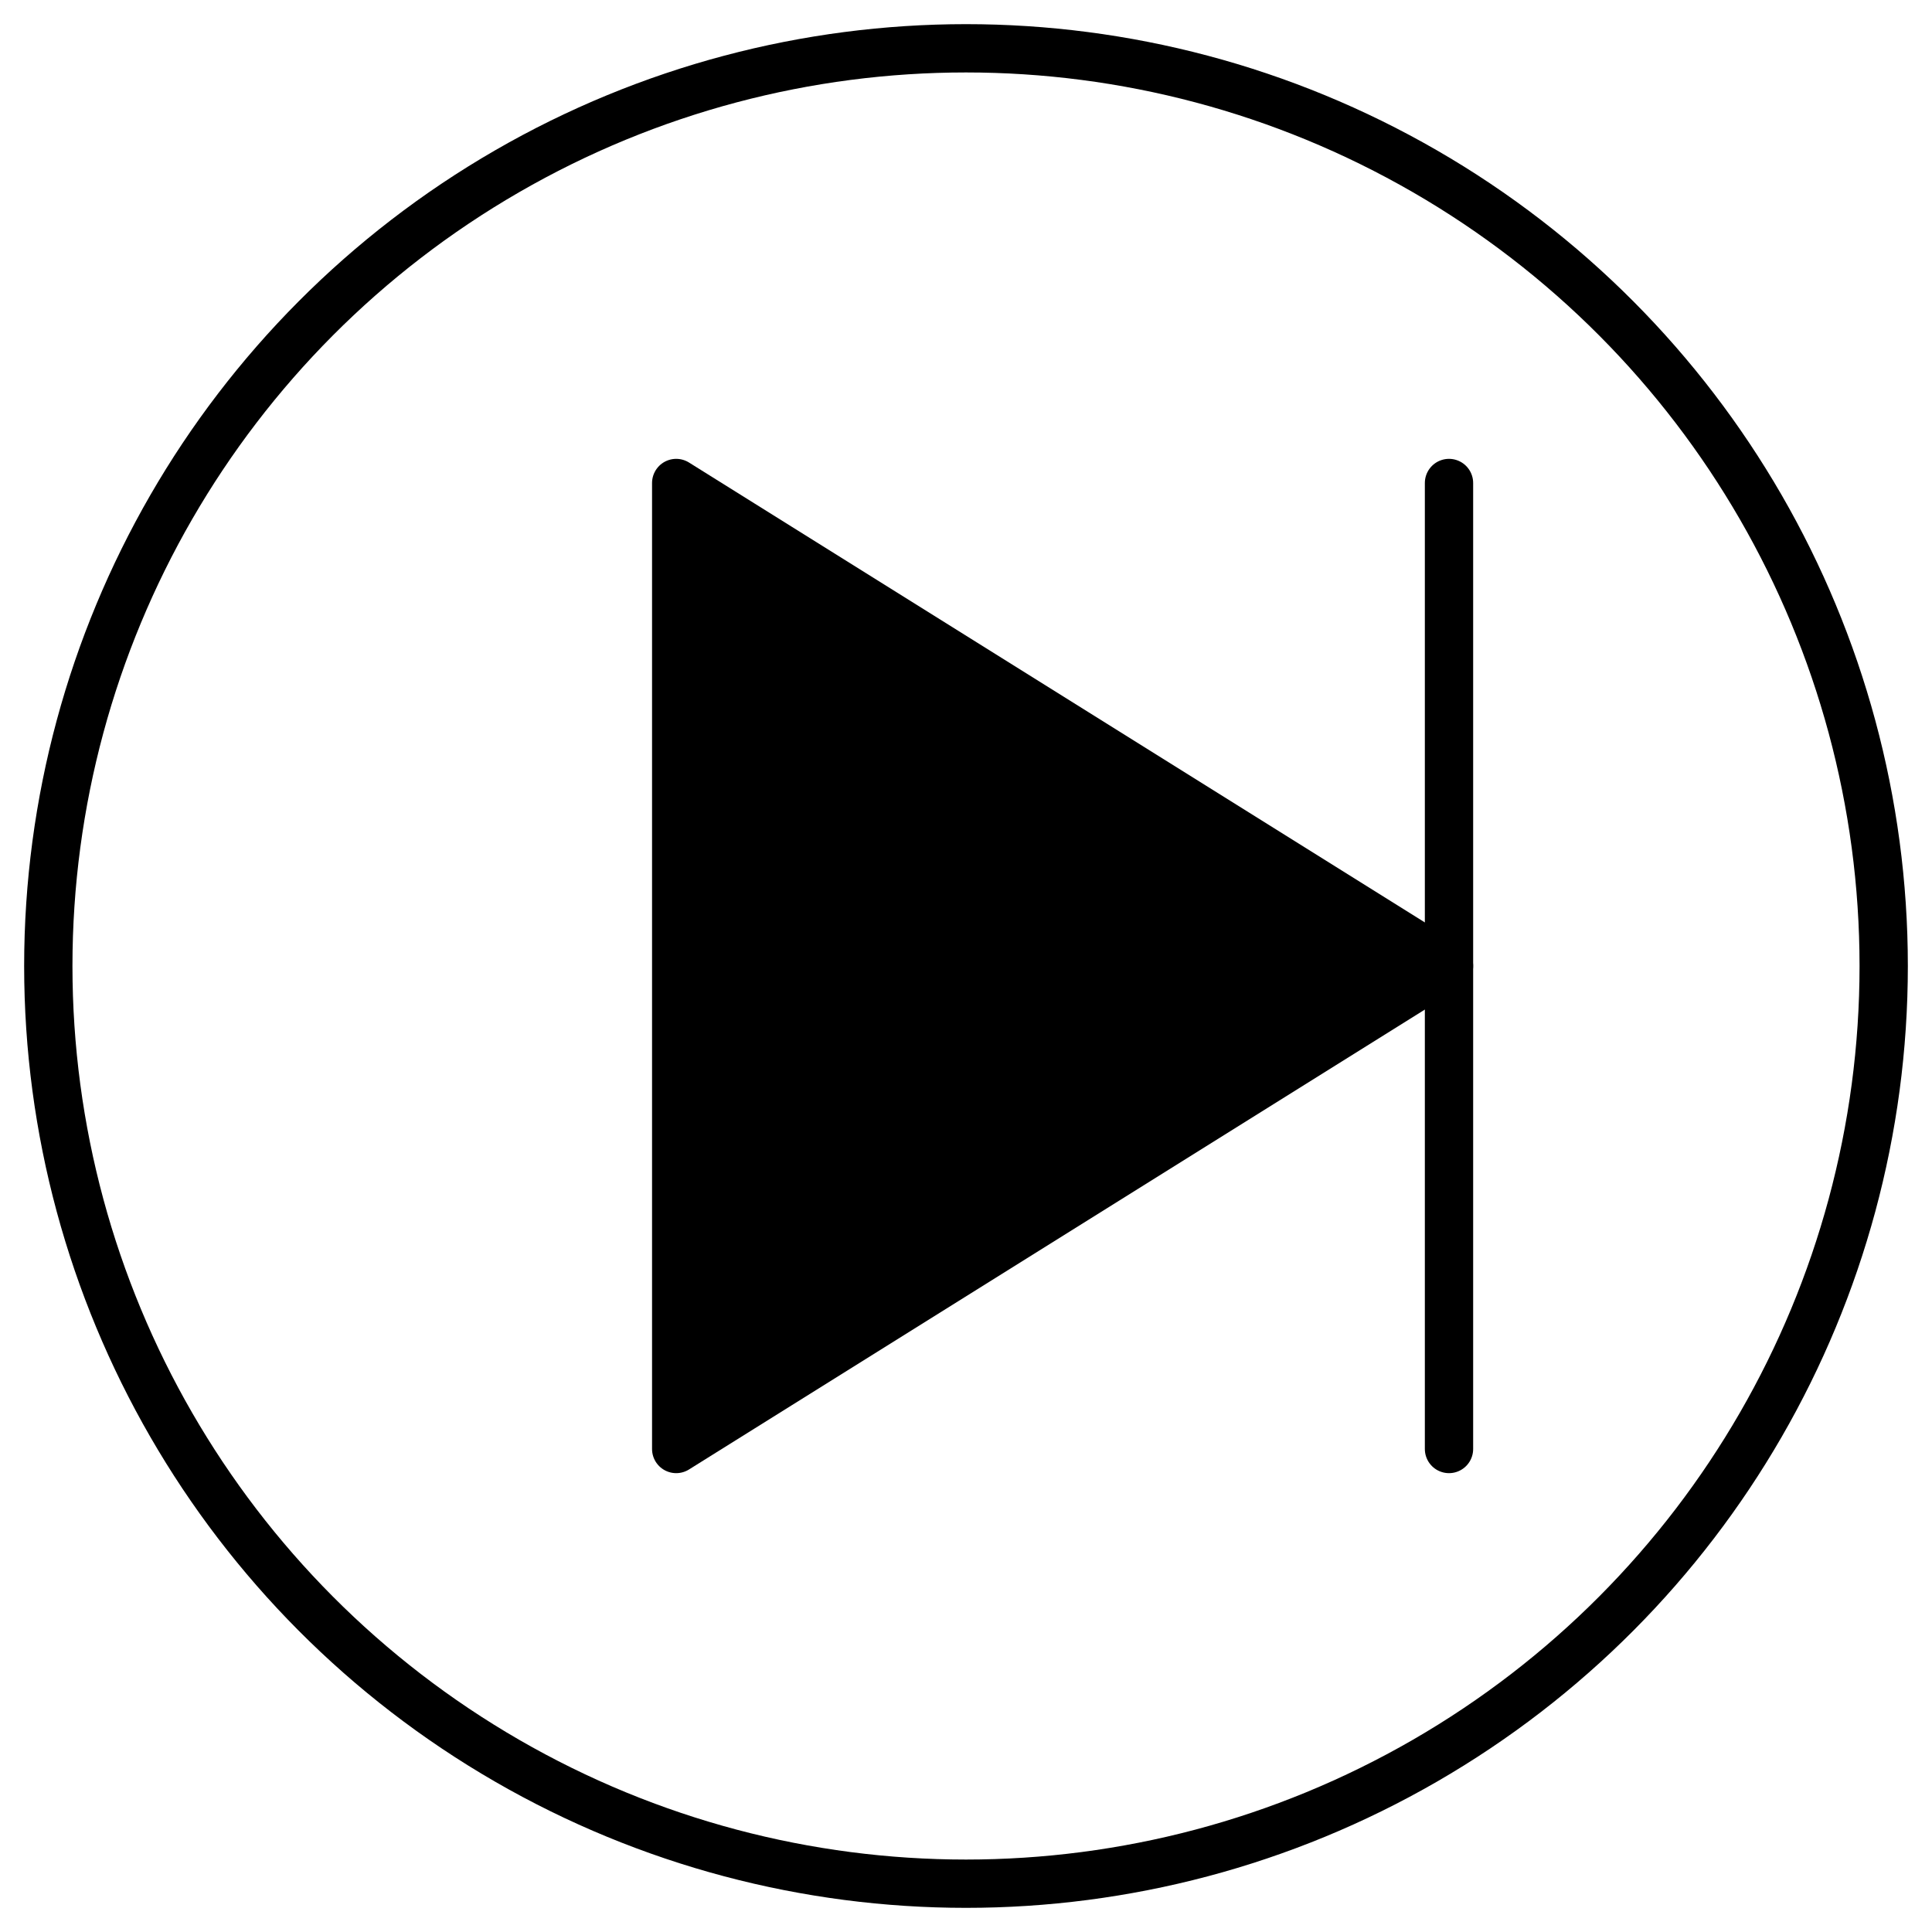 <?xml version="1.0" standalone="no"?>
<!DOCTYPE svg PUBLIC "-//W3C//DTD SVG 20010904//EN"
"http://www.w3.org/TR/2001/REC-SVG-20010904/DTD/svg10.dtd">
<svg xmlns="http://www.w3.org/2000/svg" xmlns:xlink="http://www.w3.org/1999/xlink"
    width="1.41cm" height="1.41cm" viewBox="0 0 40 40 ">
<title>SVG Picture created as test.svg </title>
<desc>Picture generated by wxSVG v0100 </desc>
<g style="fill:black; stroke:black; stroke-width:1">
</g>
<g style="fill:#000000; fill-opacity:0.0; stroke:#000000; stroke-opacity:1.00; stroke-linecap:round; stroke-linejoin:round; stroke-width:1" 
   transform="translate(0.00 0.00) scale(1.00 1.00)">
<ellipse cx="20" cy="20" rx="19" ry="19"  /> 
</g>
<g style="fill:#000000; fill-opacity:1.00; stroke:#000000; stroke-opacity:1.00; stroke-linecap:round; stroke-linejoin:round; stroke-width:1" 
   transform="translate(0.00 0.00) scale(1.00 1.00)">
<polygon style="fill-rule:evenodd; " 
points="14,10
14,30
30,20
" /> 
<path d="M30 10 L30 30" /> 
</g>
</svg>
